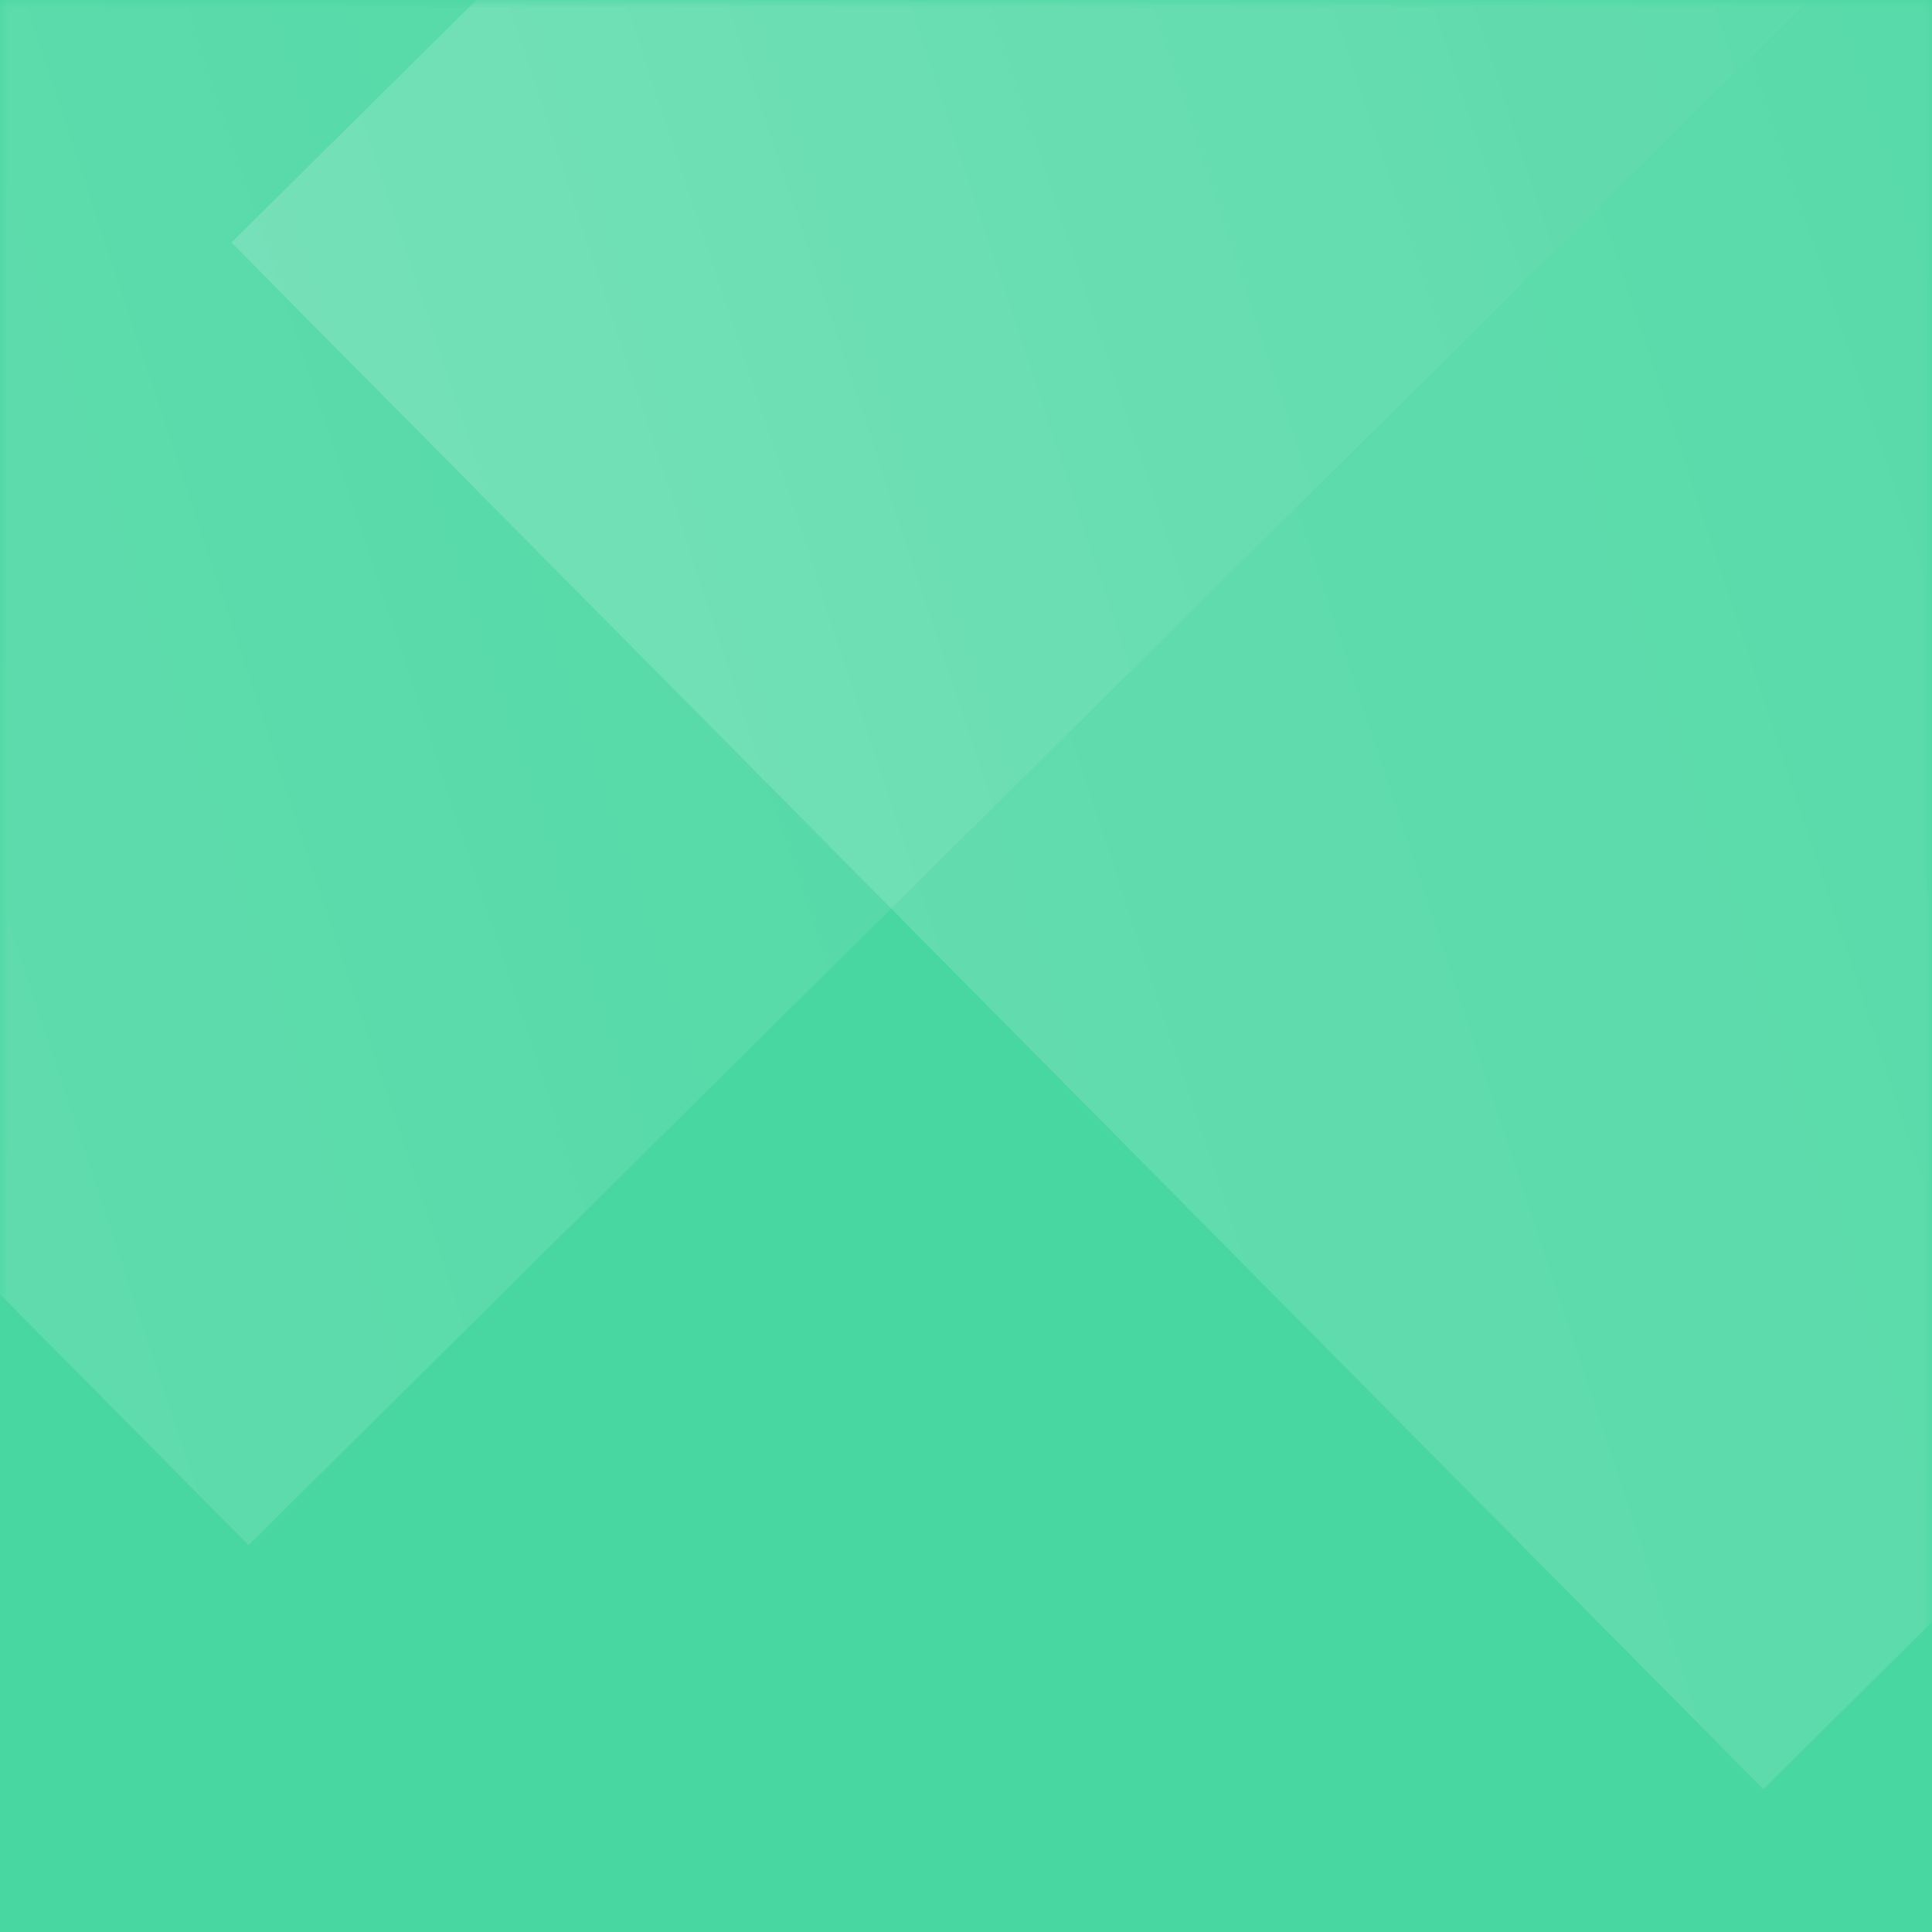 <svg width="125" height="125" viewBox="0 0 125 125" fill="none" xmlns="http://www.w3.org/2000/svg">
<rect width="125" height="125" fill="#48D6A1"/>
<mask id="mask0" mask-type="alpha" maskUnits="userSpaceOnUse" x="0" y="0" width="125" height="125">
<rect width="125" height="125" fill="#48D6A1"/>
</mask>
<g mask="url(#mask0)">
<rect x="-63" y="20.132" width="193.525" height="112.369" transform="rotate(-44.726 -63 20.132)" fill="url(#paint0_linear)"/>
</g>
<mask id="mask1" mask-type="alpha" maskUnits="userSpaceOnUse" x="0" y="0" width="125" height="125">
<rect width="125" height="125" fill="#48D6A1"/>
</mask>
<g mask="url(#mask1)">
<rect x="14.973" y="15.693" width="242.561" height="140.842" transform="rotate(-44.726 14.973 15.693)" fill="url(#paint1_linear)"/>
</g>
<defs>
<linearGradient id="paint0_linear" x1="-180.865" y1="7.326" x2="100.981" y2="147.18" gradientUnits="userSpaceOnUse">
<stop stop-color="white" stop-opacity="0.25"/>
<stop offset="1" stop-color="white" stop-opacity="0"/>
</linearGradient>
<linearGradient id="paint1_linear" x1="-132.757" y1="-0.358" x2="220.503" y2="174.933" gradientUnits="userSpaceOnUse">
<stop stop-color="white" stop-opacity="0.25"/>
<stop offset="1" stop-color="white" stop-opacity="0"/>
</linearGradient>
</defs>
</svg>
